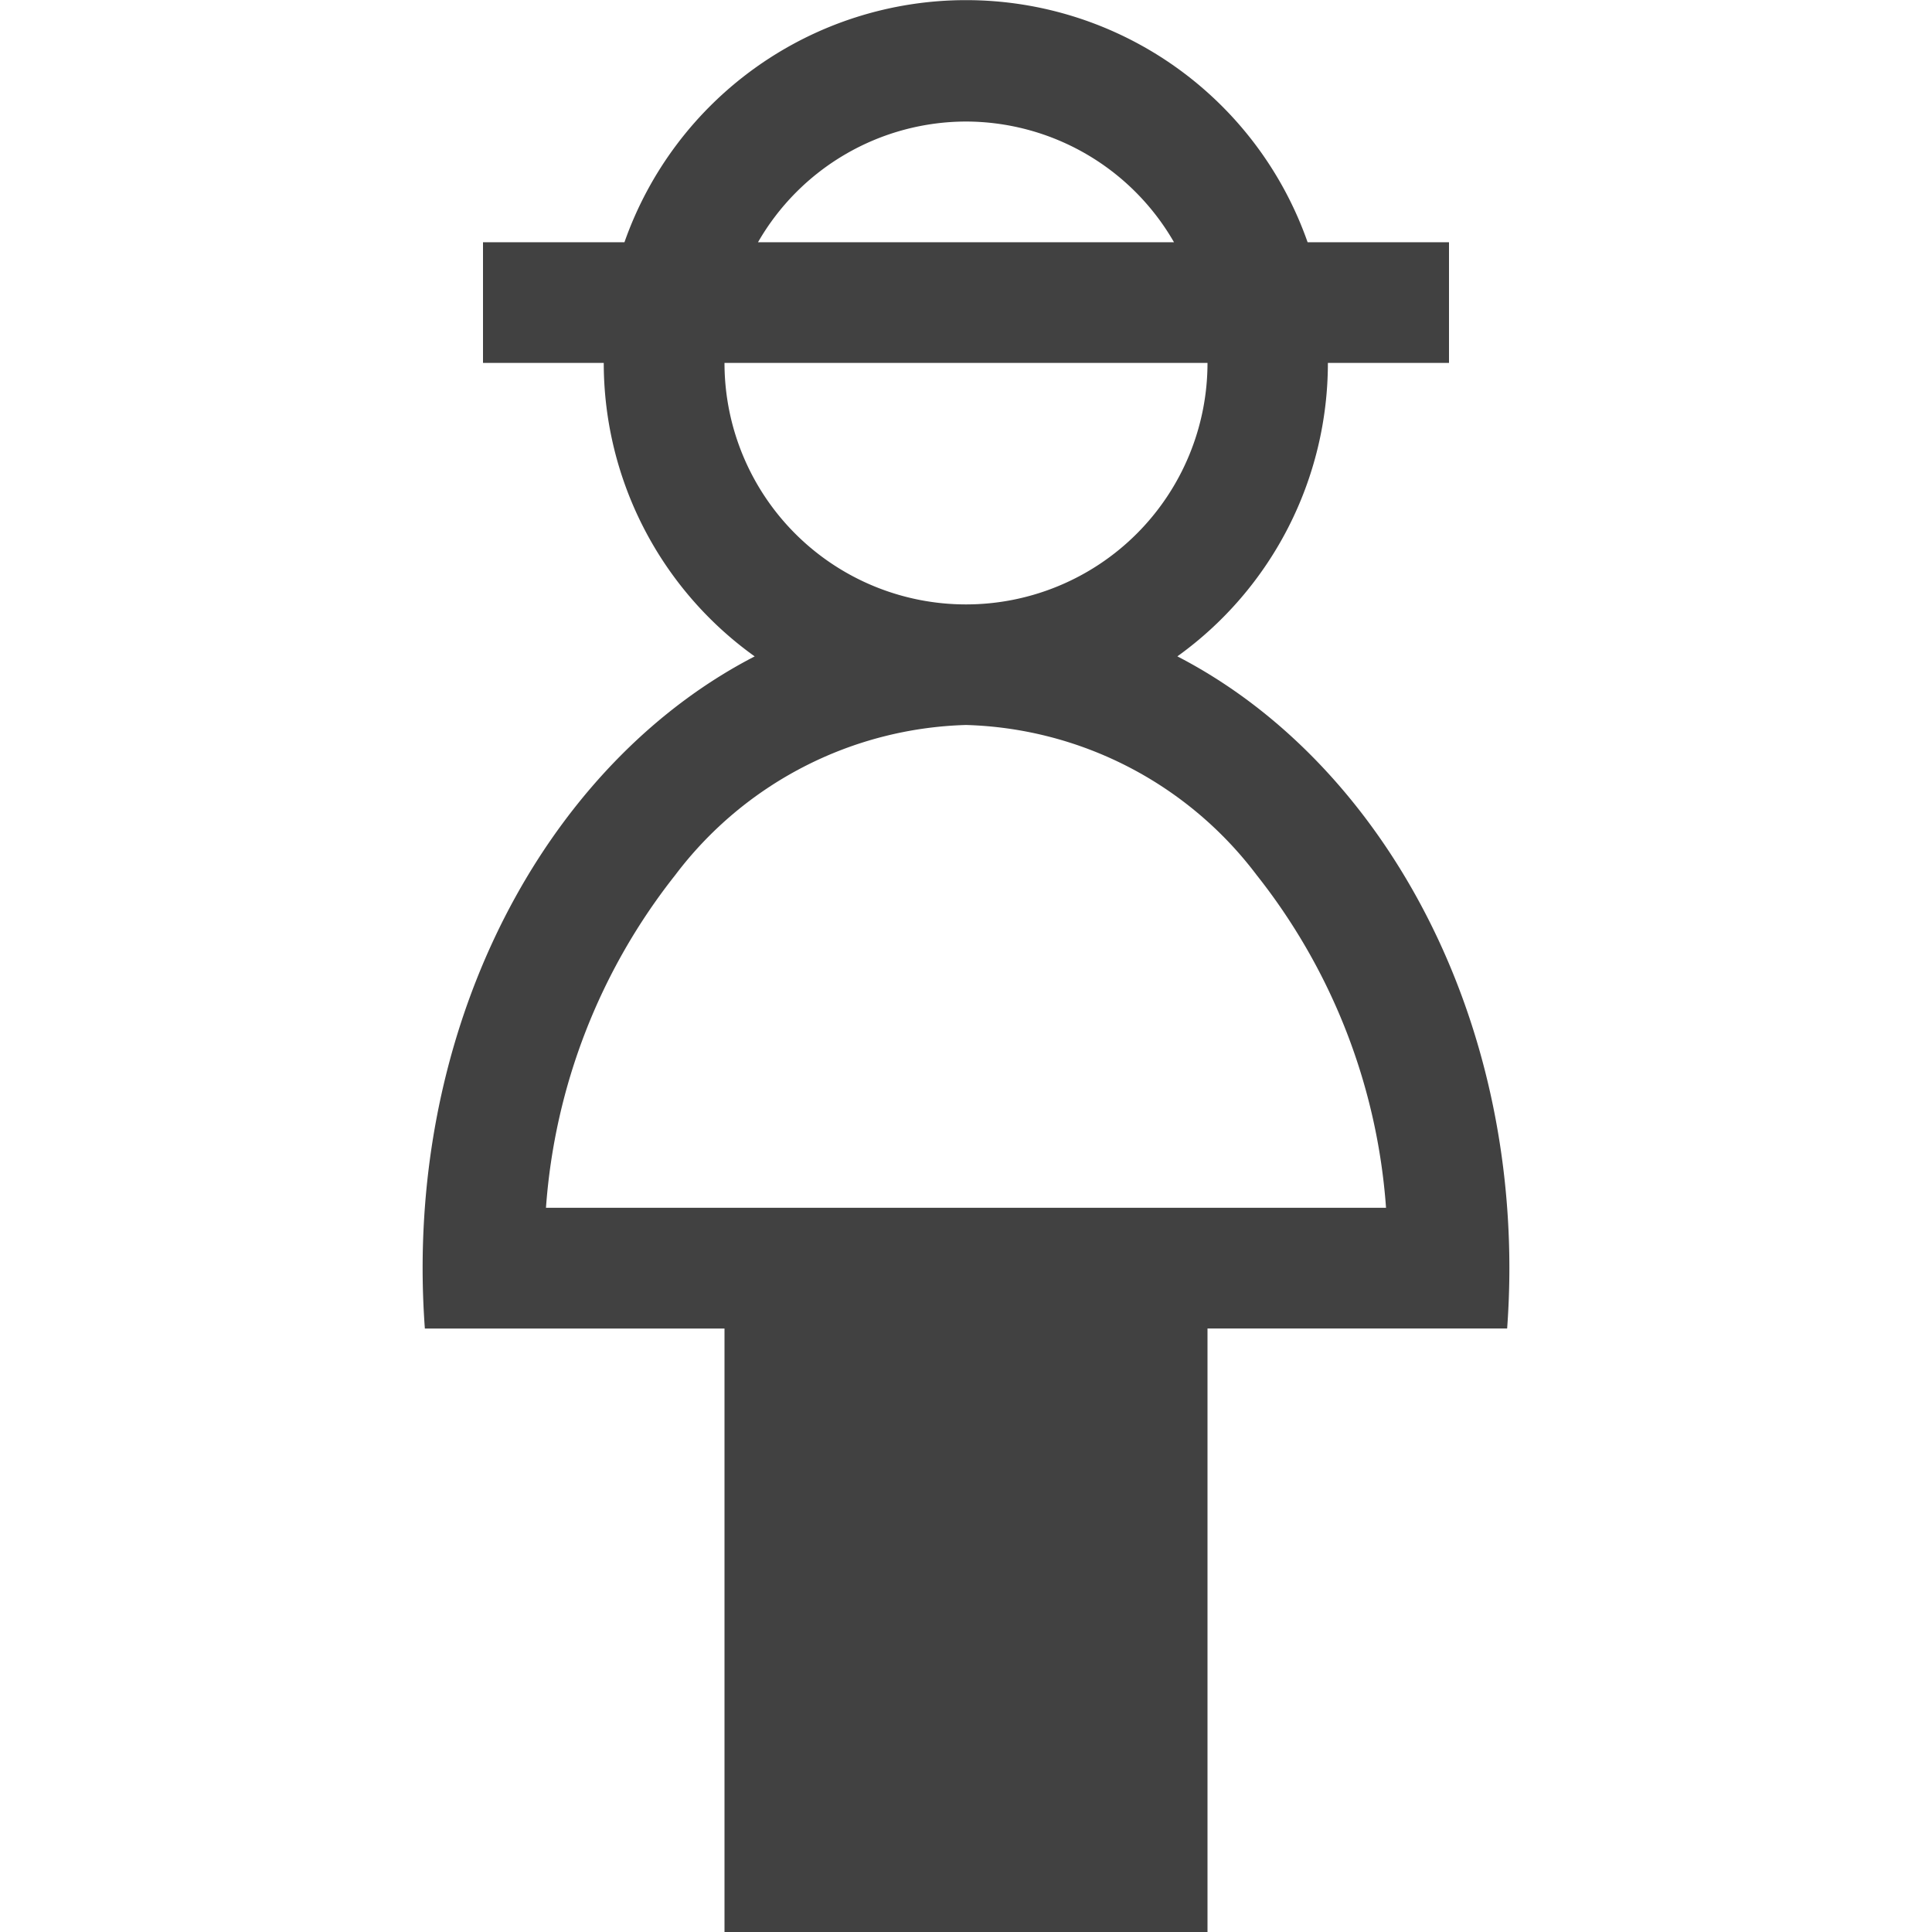 <svg xmlns="http://www.w3.org/2000/svg" viewBox="0 0 32 32"><path fill="#414141" d="M19.5 10.872a5.983 5.983 0 0 0 2.494-4.861H24v-1.999h-2.342a5.996 5.996 0 0 0-11.315 0H8V6.011h2a5.98 5.98 0 0 0 2.5 4.861C9.268 12.54 7 16.45 7 21.005c0 .336.013.67.037 1H12V32h8v-9.996h4.963c.024-.33.037-.664.037-1 0-4.555-2.268-8.464-5.5-10.133zM16 2.013a3.982 3.982 0 0 1 3.445 1.999h-6.89A3.982 3.982 0 0 1 16 2.013zM12 6.011h8a4 4 0 0 1-8 0zM9.043 20.005a10.033 10.033 0 0 1 2.141-5.511A6.253 6.253 0 0 1 16 12.008a6.251 6.251 0 0 1 4.816 2.488 10.027 10.027 0 0 1 2.141 5.509z"/></svg>